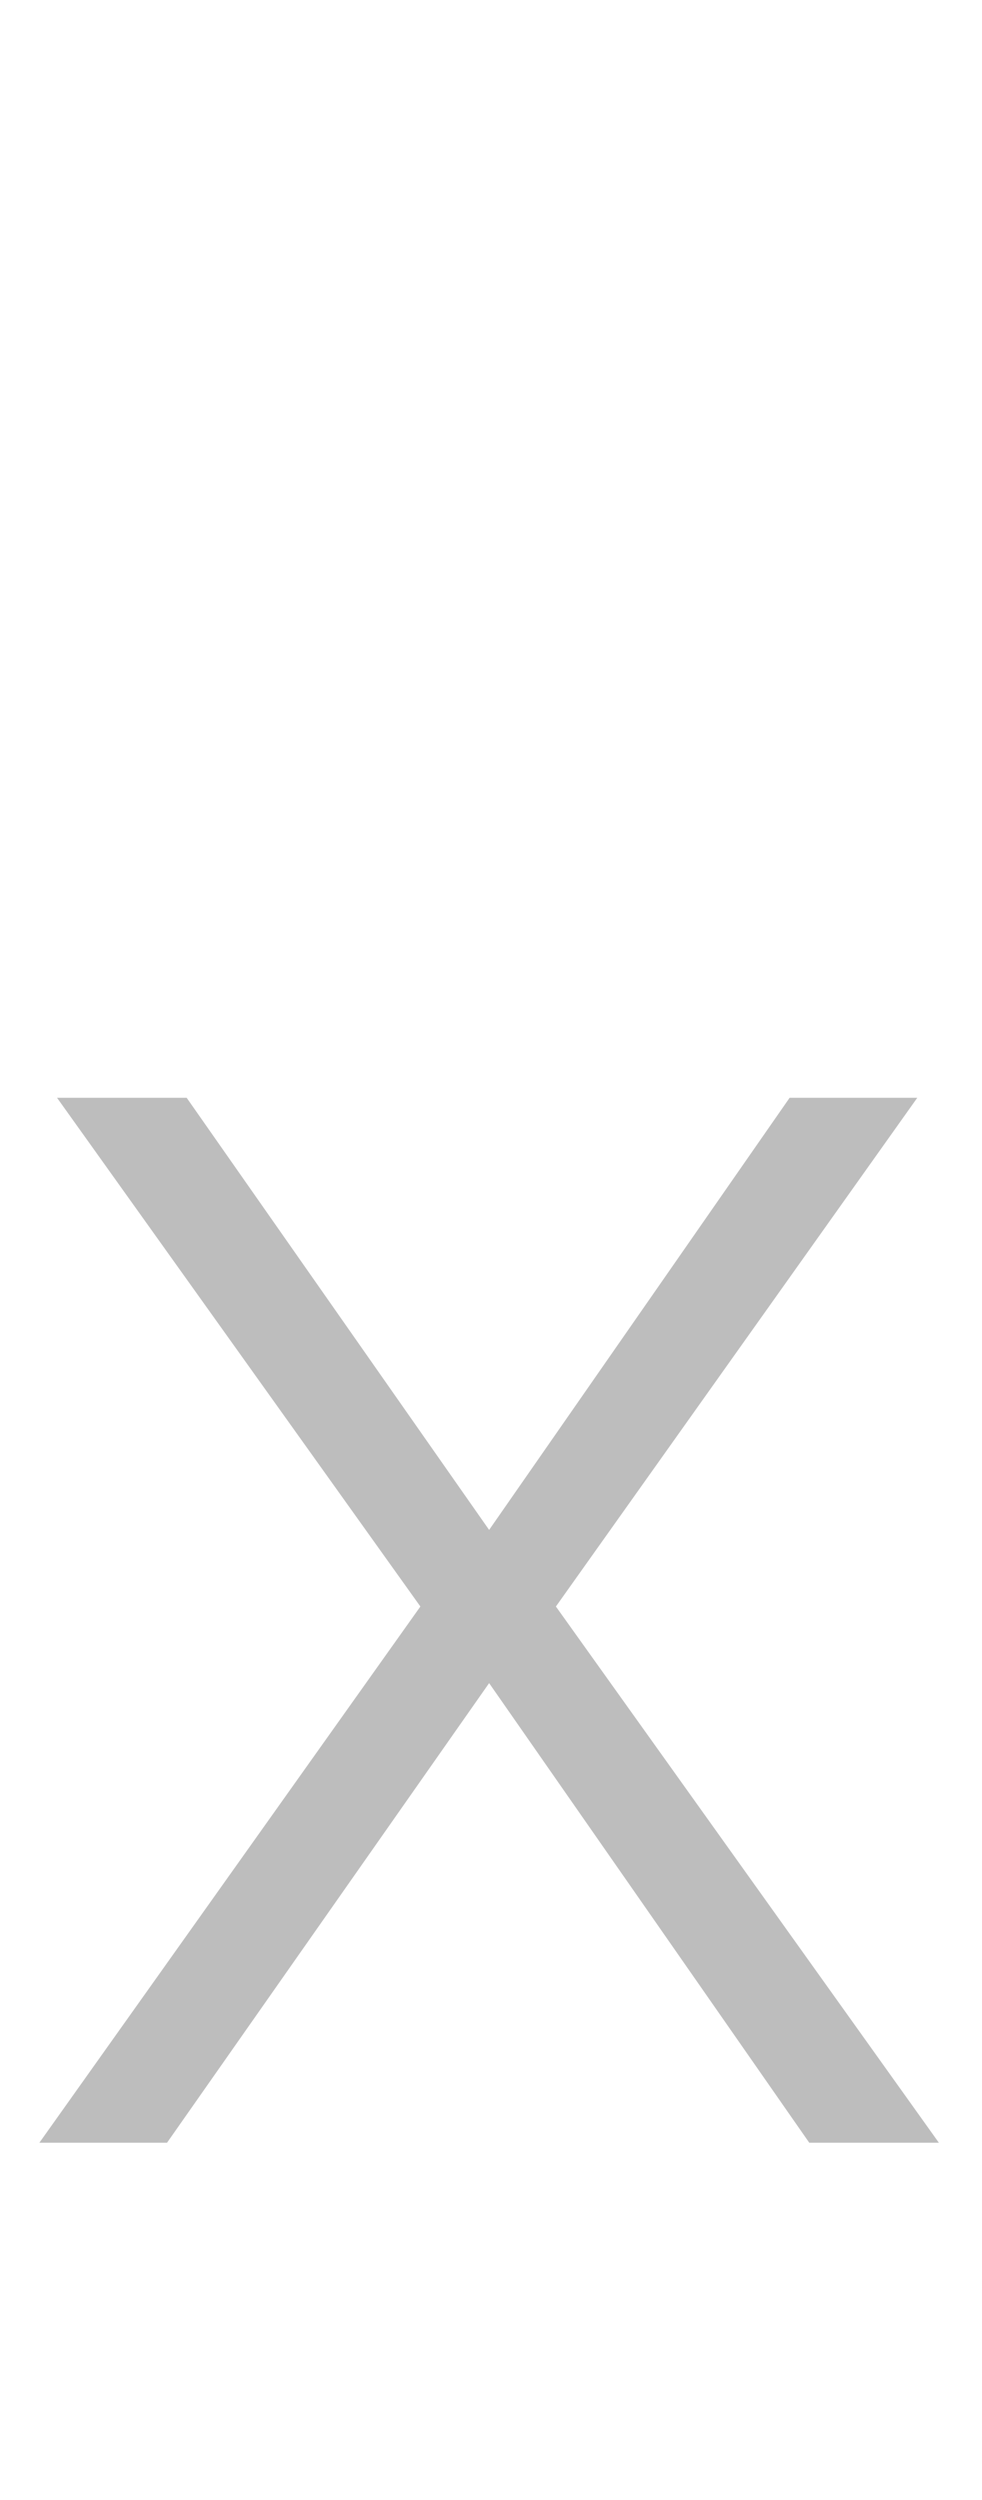 <svg width="11" height="28" viewBox="0 0 11 28" fill="none" xmlns="http://www.w3.org/2000/svg">
<path d="M4.709 17.994L0.639 12.296H2.091L5.479 17.136L8.845 12.296H10.275L6.227 17.994L10.517 24H9.065L5.479 18.852L1.871 24H0.441L4.709 17.994Z" fill="#BDBDBD"/>
</svg>

